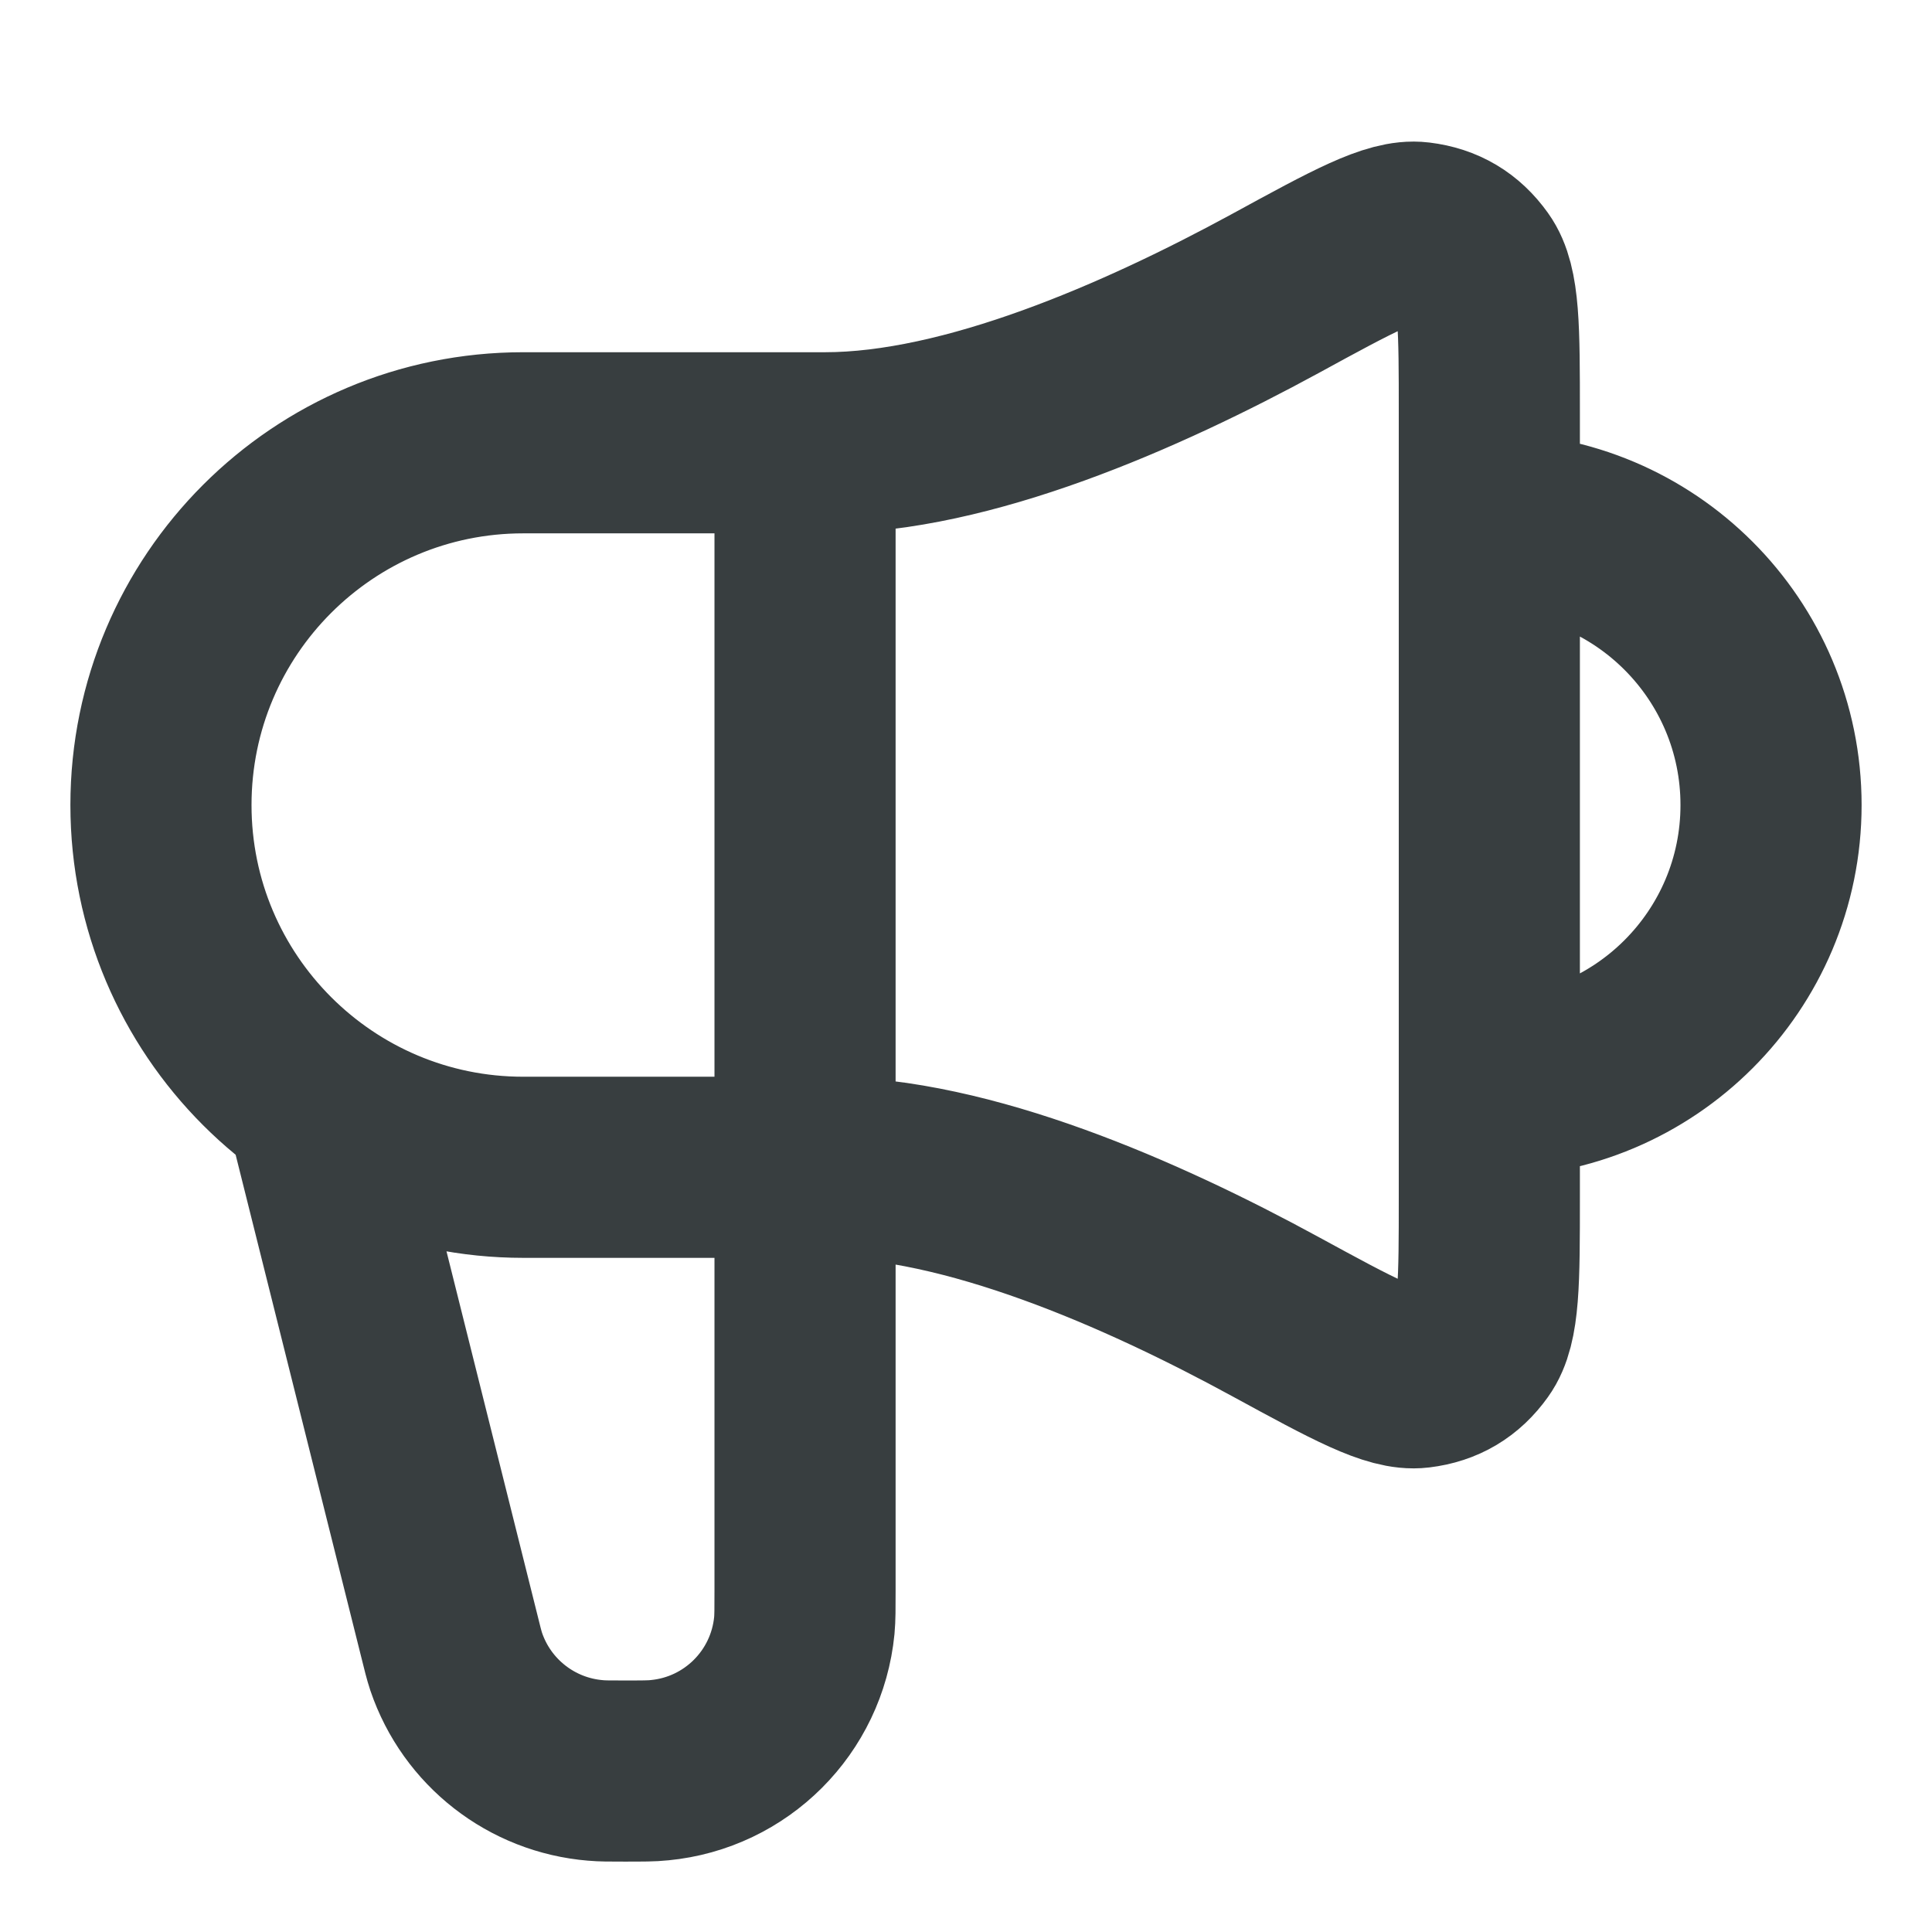 <svg width="16" height="16" viewBox="0 0 16 16" fill="none" xmlns="http://www.w3.org/2000/svg">
<path d="M2.667 9.333L3.717 13.532C3.746 13.65 3.761 13.71 3.778 13.761C3.949 14.265 4.403 14.619 4.933 14.662C4.987 14.667 5.048 14.667 5.169 14.667C5.322 14.667 5.398 14.667 5.462 14.66C6.097 14.599 6.599 14.097 6.661 13.462C6.667 13.398 6.667 13.322 6.667 13.169V3.667M12.334 9C13.622 9 14.667 7.955 14.667 6.667C14.667 5.378 13.622 4.333 12.334 4.333M6.833 3.667H4.333C2.677 3.667 1.333 5.01 1.333 6.667C1.333 8.323 2.677 9.667 4.333 9.667H6.833C8.011 9.667 9.452 10.298 10.563 10.904C11.211 11.257 11.536 11.434 11.748 11.408C11.945 11.384 12.094 11.295 12.209 11.134C12.334 10.96 12.334 10.612 12.334 9.916V3.417C12.334 2.721 12.334 2.373 12.209 2.199C12.094 2.038 11.945 1.949 11.748 1.925C11.536 1.899 11.211 2.076 10.563 2.43C9.452 3.035 8.011 3.667 6.833 3.667Z" stroke="#383E40" stroke-width="1.5" stroke-linecap="round" stroke-linejoin="round"/>
</svg>
